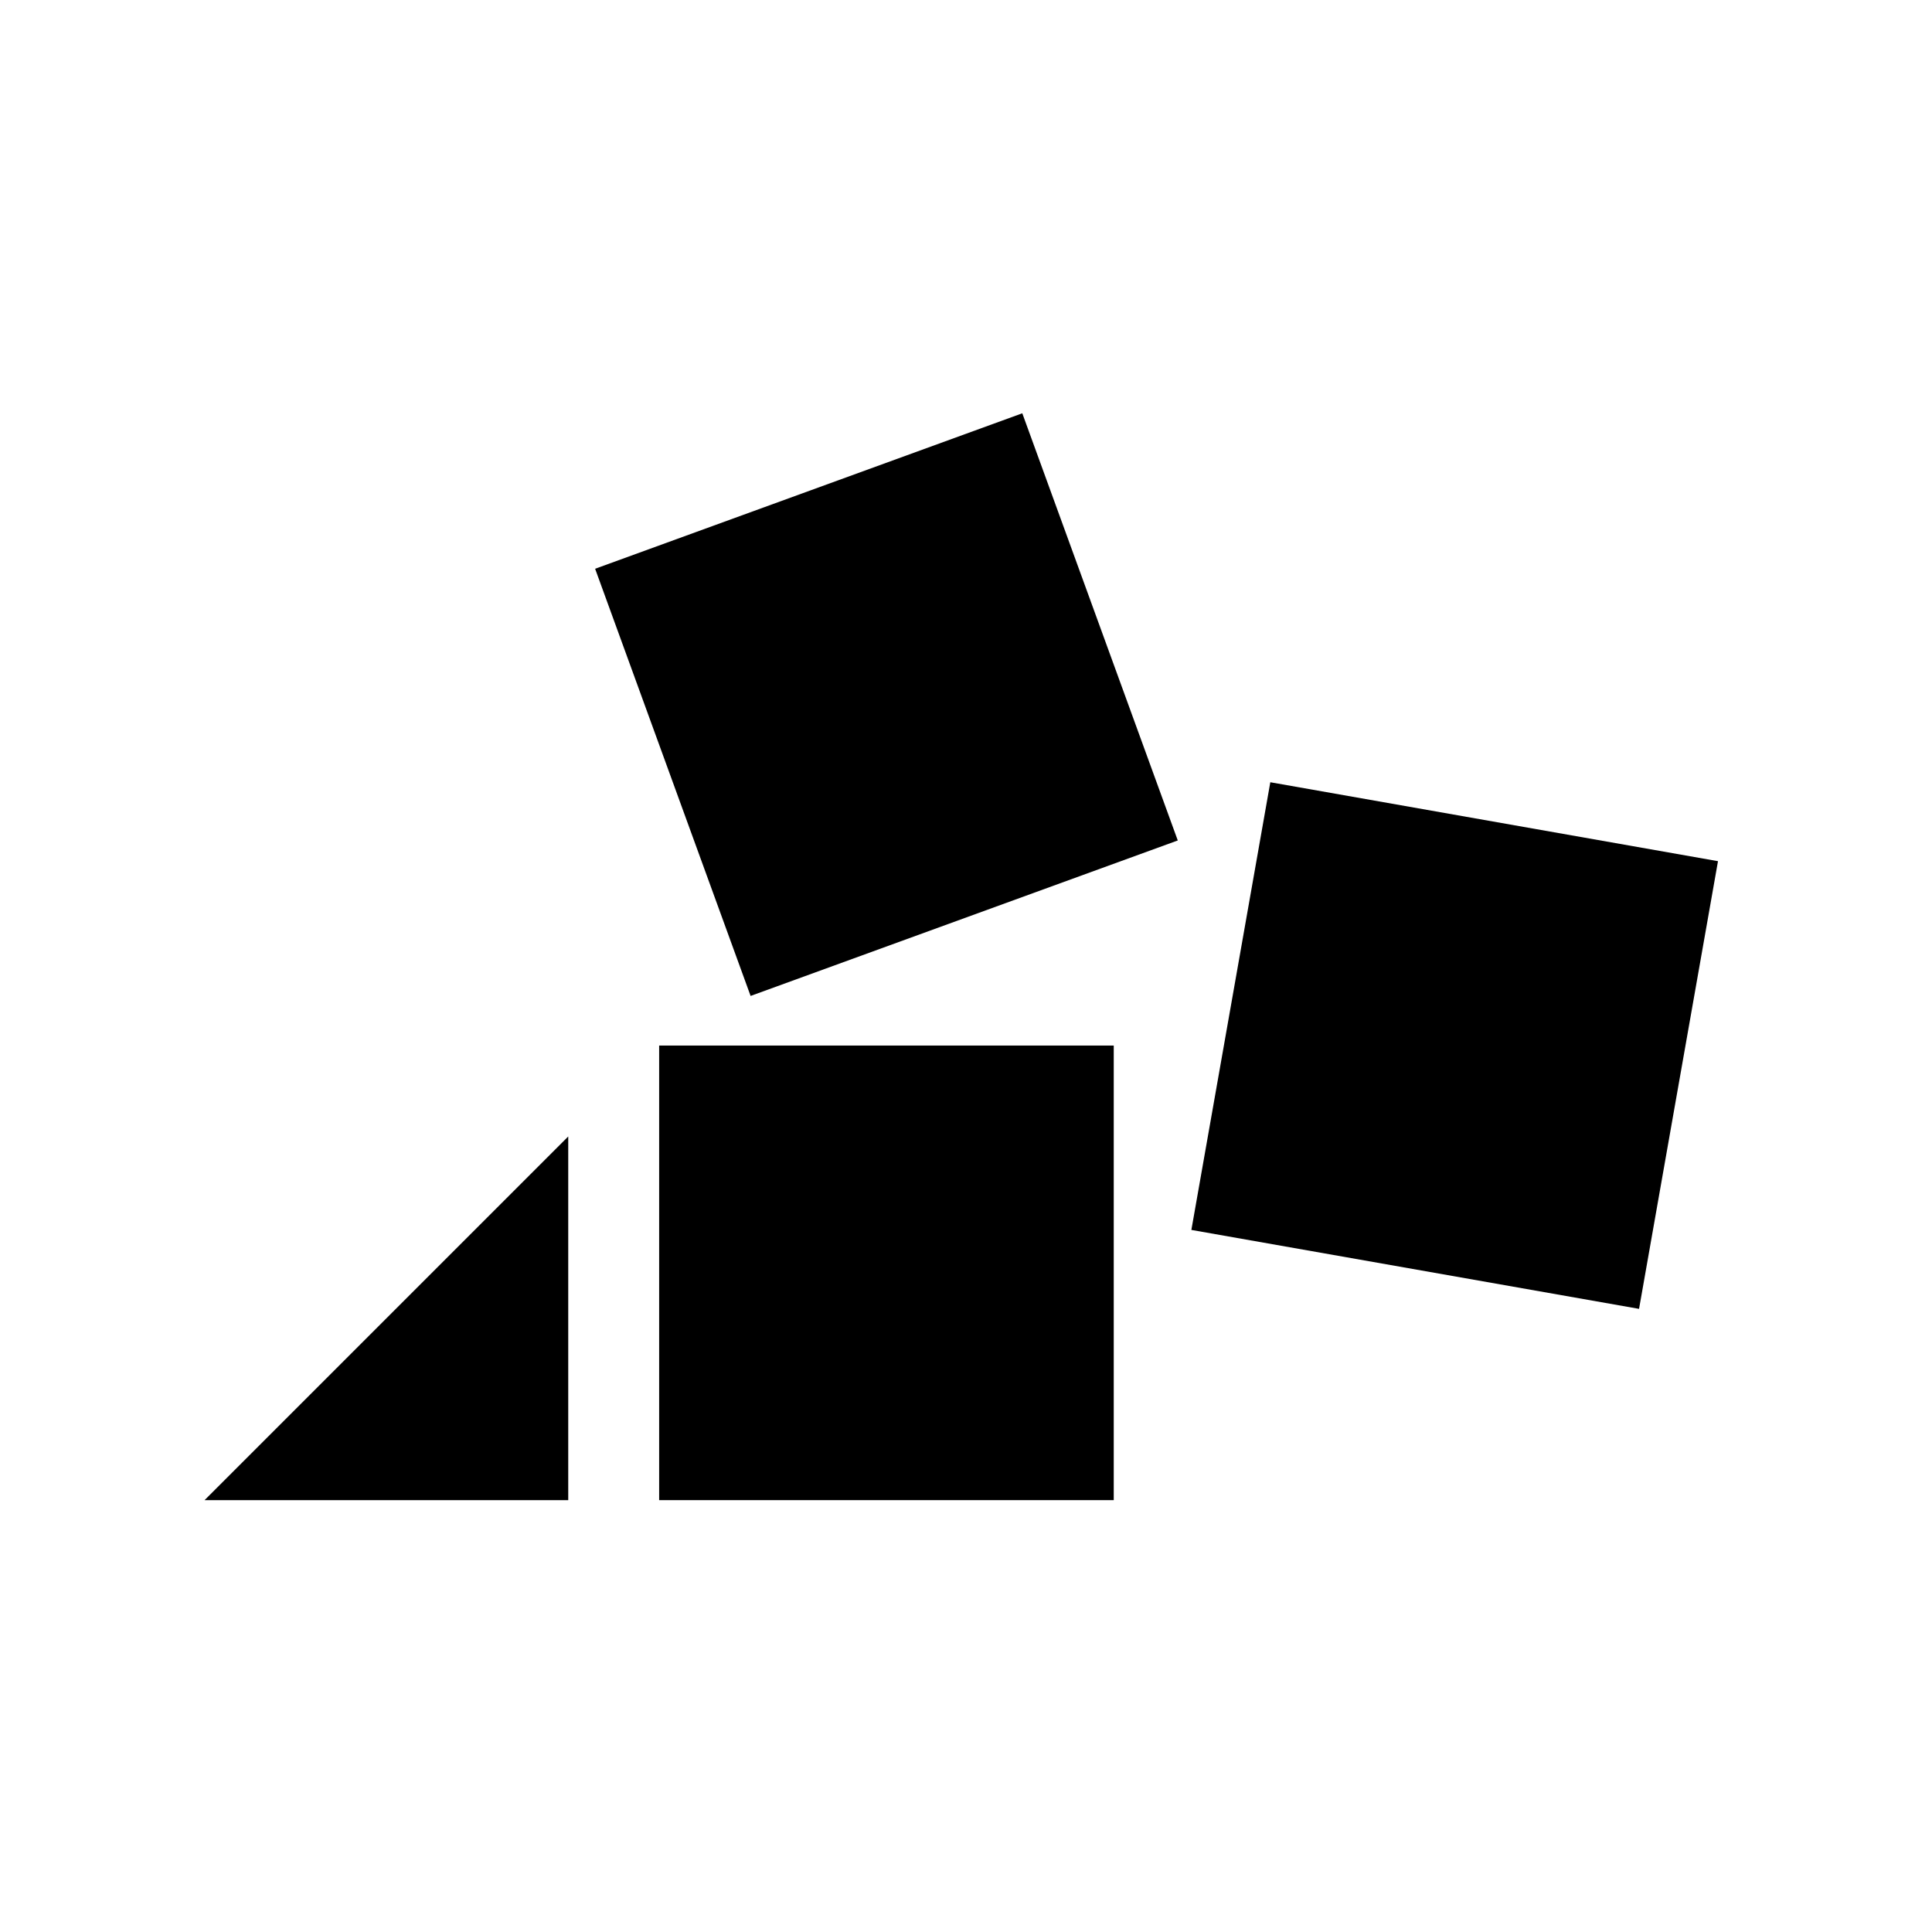 <svg
	xmlns="http://www.w3.org/2000/svg"
	viewBox="6 9 85 85"
>
	<defs>
		<g id="logo-triangle">
			<polygon points="16,16 16,0 0,16" />
		</g>
		<g id="logo-square">
			<polygon points="0,0 20,0 20,20 0,20" />
		</g>
	</defs>
	<use href="#logo-triangle" transform="translate(15,59)" />
	<use href="#logo-square" transform="translate(35,55)" transform-origin="10 10" />
	<use href="#logo-square" transform="translate(35,30) rotate(-20)" transform-origin="10 10" />
	<use href="#logo-square" transform="translate(60,45) rotate(10)" transform-origin="10 10" />
</svg>